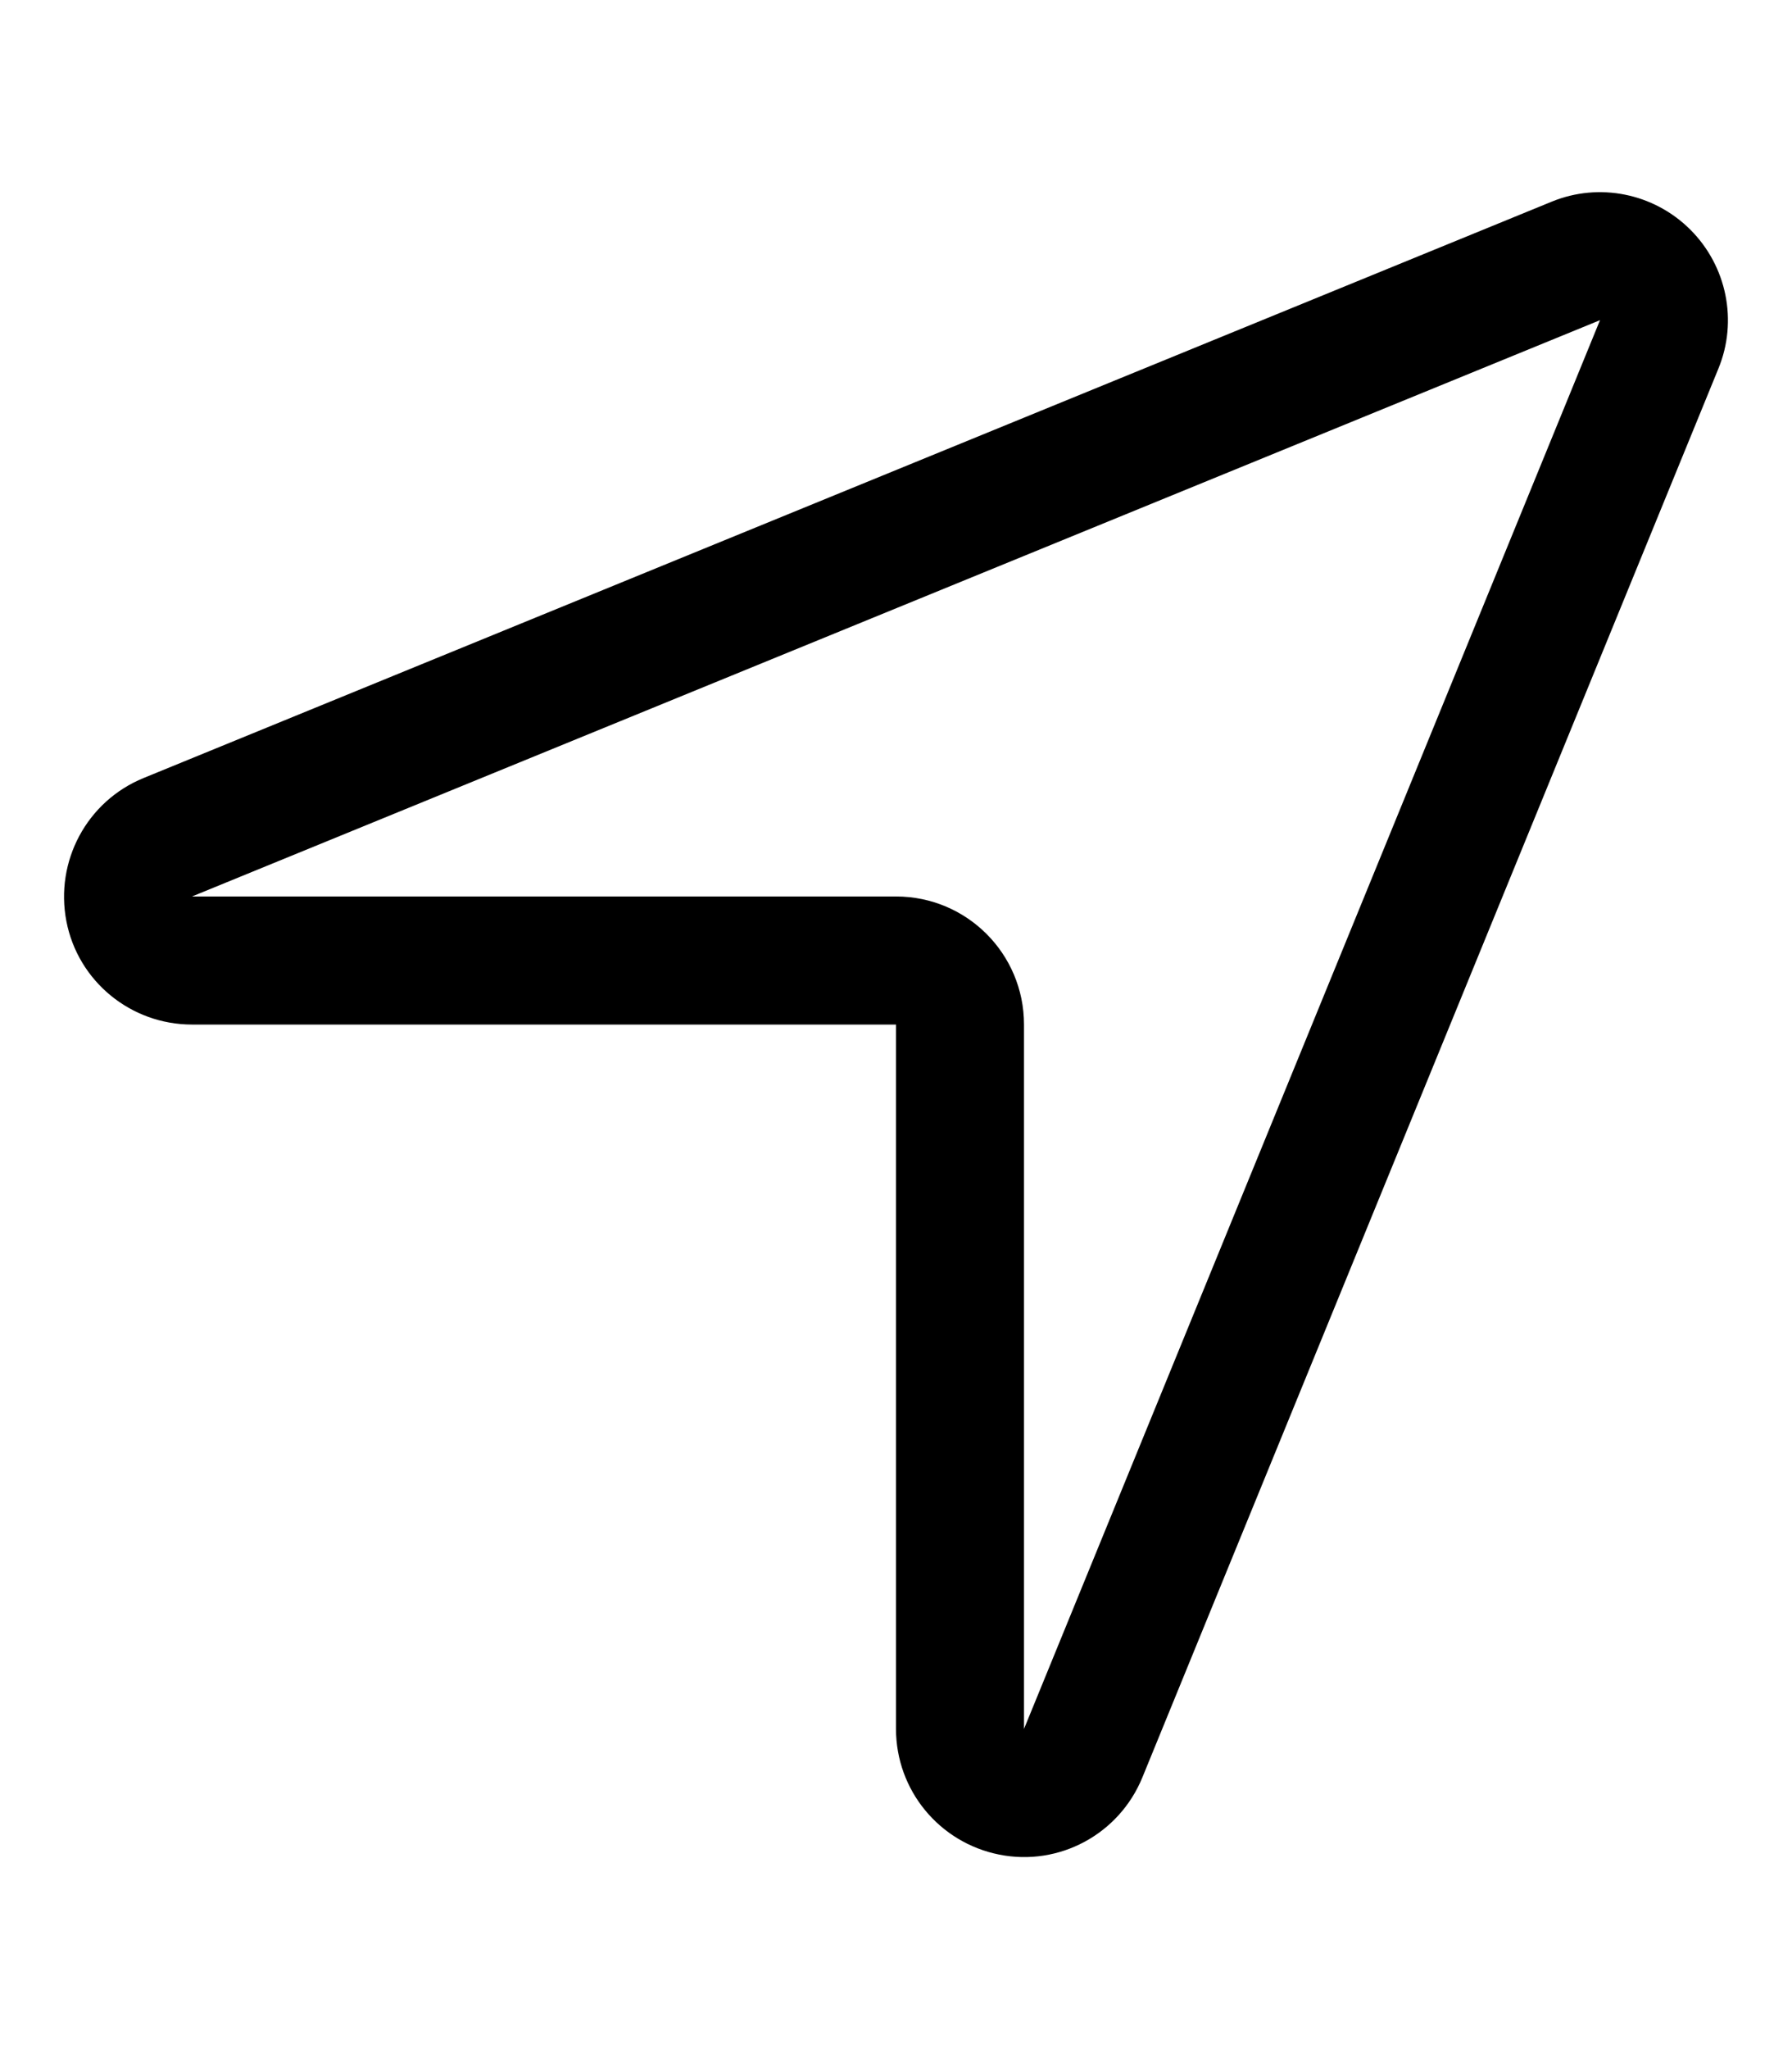 <svg xmlns="http://www.w3.org/2000/svg" viewBox="0 0 448 512"><path d="M224 224L48 224 400 80 256 432l0-176c0-17.7-14.3-32-32-32zm-32 32h32v32V432c0 15.3 10.8 28.4 25.8 31.4s30-5.1 35.8-19.3l144-352c4.9-11.9 2.1-25.6-7-34.7s-22.8-11.9-34.7-7l-352 144c-14.2 5.8-22.2 20.8-19.3 35.8s16.1 25.8 31.4 25.8H192z"/></svg>
